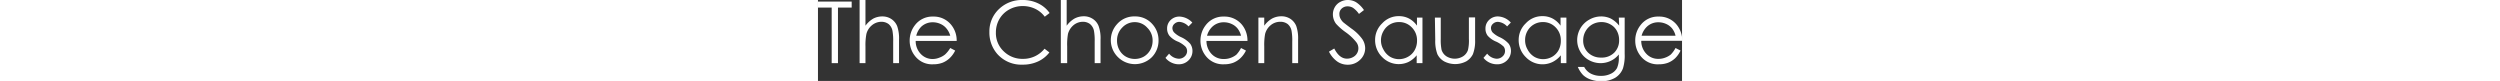 <svg xmlns="http://www.w3.org/2000/svg" viewBox="0 0 120.97 11.33" width="350px"><rect x="0" y="0" width="120.97" height="11.33" fill="#333333" stroke="none"/><defs><style>.cls-1{fill:#fff;}</style></defs><g id="Layer_2" data-name="Layer 2"><g id="Layer_1-2" data-name="Layer 1"><path class="cls-1" d="M0,1.06V.22H4.72v.84H2.8V8.84H1.92V1.06Z"/><path class="cls-1" d="M5.83,0h.82V3.6a3.59,3.59,0,0,1,1.1-1A2.71,2.71,0,0,1,9,2.3a2.27,2.27,0,0,1,1.27.36,2.18,2.18,0,0,1,.82,1,5.23,5.23,0,0,1,.26,1.91V8.84h-.82v-3a7.65,7.65,0,0,0-.09-1.47,1.63,1.63,0,0,0-.55-1,1.66,1.66,0,0,0-1-.32,2.09,2.09,0,0,0-1.34.49,2.31,2.31,0,0,0-.77,1.22A8.3,8.3,0,0,0,6.65,6.5V8.84H5.83Z"/><path class="cls-1" d="M18.52,6.72l.69.36a3.69,3.69,0,0,1-.79,1.08,3.19,3.19,0,0,1-1,.63A3.54,3.54,0,0,1,16.16,9a3,3,0,0,1-2.44-1,3.42,3.42,0,0,1-.88-2.31,3.48,3.48,0,0,1,.74-2.17,3.05,3.05,0,0,1,2.53-1.2,3.13,3.13,0,0,1,2.6,1.23,3.44,3.44,0,0,1,.71,2.18H13.68a2.6,2.6,0,0,0,.71,1.82,2.24,2.24,0,0,0,1.7.71A2.52,2.52,0,0,0,17,8.07a2.61,2.61,0,0,0,.79-.44A4,4,0,0,0,18.52,6.72Zm0-1.72A2.72,2.72,0,0,0,18,4a2.23,2.23,0,0,0-.83-.64,2.58,2.58,0,0,0-1.09-.24,2.31,2.31,0,0,0-1.61.61A2.72,2.72,0,0,0,13.76,5Z"/><path class="cls-1" d="M32.43,1.82l-.68.52A3.6,3.6,0,0,0,30.4,1.23,4,4,0,0,0,28.67.85a3.83,3.83,0,0,0-1.91.49A3.55,3.55,0,0,0,25.4,2.67a3.74,3.74,0,0,0-.49,1.88A3.49,3.49,0,0,0,26,7.18a3.72,3.72,0,0,0,2.72,1.06,3.82,3.82,0,0,0,3-1.42l.68.52A4.25,4.25,0,0,1,30.82,8.6a5,5,0,0,1-2.15.45,4.49,4.49,0,0,1-3.57-1.5A4.54,4.54,0,0,1,24,4.48a4.28,4.28,0,0,1,1.32-3.19A4.6,4.6,0,0,1,28.66,0a4.88,4.88,0,0,1,2.18.48A4.14,4.14,0,0,1,32.43,1.82Z"/><path class="cls-1" d="M34,0h.82V3.6a3.56,3.56,0,0,1,1.09-1,2.75,2.75,0,0,1,1.3-.32,2.24,2.24,0,0,1,1.26.36,2.12,2.12,0,0,1,.82,1,5,5,0,0,1,.27,1.91V8.84h-.82v-3a7.65,7.65,0,0,0-.09-1.47,1.64,1.64,0,0,0-.56-1,1.62,1.62,0,0,0-1-.32,2.06,2.06,0,0,0-1.33.49A2.39,2.39,0,0,0,35,4.76a8.51,8.51,0,0,0-.11,1.74V8.84H34Z"/><path class="cls-1" d="M44.36,2.3A3.15,3.15,0,0,1,46.8,3.36a3.32,3.32,0,0,1,.88,2.31A3.31,3.31,0,0,1,46.75,8,3.37,3.37,0,0,1,42,8,3.31,3.31,0,0,1,41,5.67a3.34,3.34,0,0,1,.88-2.3A3.16,3.16,0,0,1,44.36,2.3Zm0,.8a2.36,2.36,0,0,0-1.76.76,2.5,2.5,0,0,0-.73,1.82A2.63,2.63,0,0,0,42.2,7a2.39,2.39,0,0,0,.91.93,2.53,2.53,0,0,0,1.25.32,2.55,2.55,0,0,0,1.25-.32A2.46,2.46,0,0,0,46.52,7a2.63,2.63,0,0,0,.33-1.29,2.47,2.47,0,0,0-.74-1.82A2.33,2.33,0,0,0,44.36,3.1Z"/><path class="cls-1" d="M52.41,3.16l-.53.54a1.93,1.93,0,0,0-1.29-.64,1,1,0,0,0-.68.27.81.81,0,0,0-.29.61.92.92,0,0,0,.24.6,3.25,3.25,0,0,0,1,.67,3.71,3.71,0,0,1,1.25.91,1.71,1.71,0,0,1,.32,1,1.8,1.8,0,0,1-.55,1.33A1.9,1.9,0,0,1,50.48,9a2.38,2.38,0,0,1-1-.24,2.25,2.25,0,0,1-.83-.66l.51-.59a1.82,1.82,0,0,0,1.34.71,1.16,1.16,0,0,0,.84-.32,1,1,0,0,0,.34-.74.94.94,0,0,0-.23-.63,3.68,3.68,0,0,0-1-.68A3.1,3.1,0,0,1,49.2,5a1.61,1.61,0,0,1-.32-1,1.61,1.61,0,0,1,.5-1.2,1.73,1.73,0,0,1,1.25-.48A2.59,2.59,0,0,1,52.41,3.16Z"/><path class="cls-1" d="M59.23,6.72l.69.36a3.69,3.69,0,0,1-.79,1.08,3.19,3.19,0,0,1-1,.63A3.54,3.54,0,0,1,56.87,9a3.06,3.06,0,0,1-2.44-1,3.42,3.42,0,0,1-.88-2.31,3.48,3.48,0,0,1,.74-2.17,3.06,3.06,0,0,1,2.53-1.2,3.16,3.16,0,0,1,2.61,1.23,3.49,3.49,0,0,1,.7,2.18H54.39a2.64,2.64,0,0,0,.71,1.82,2.26,2.26,0,0,0,1.7.71,2.61,2.61,0,0,0,1-.17,2.68,2.68,0,0,0,.78-.44A4,4,0,0,0,59.23,6.72Zm0-1.72a2.72,2.72,0,0,0-.48-1,2.23,2.23,0,0,0-.83-.64,2.58,2.58,0,0,0-1.09-.24,2.31,2.31,0,0,0-1.61.61A2.72,2.72,0,0,0,54.47,5Z"/><path class="cls-1" d="M61.66,2.46h.82V3.6a3.56,3.56,0,0,1,1.09-1,2.75,2.75,0,0,1,1.3-.32,2.27,2.27,0,0,1,1.27.36,2.18,2.18,0,0,1,.82,1,5.3,5.3,0,0,1,.26,1.91V8.84H66.4v-3a7.65,7.65,0,0,0-.09-1.47,1.63,1.63,0,0,0-.55-1,1.66,1.66,0,0,0-1.05-.32,2.07,2.07,0,0,0-1.34.49,2.31,2.31,0,0,0-.77,1.22,8.37,8.37,0,0,0-.12,1.74V8.84h-.82Z"/><path class="cls-1" d="M71.54,7.23l.74-.44c.51,1,1.11,1.42,1.78,1.42a1.69,1.69,0,0,0,.82-.2,1.39,1.39,0,0,0,.48-2.11,7.19,7.19,0,0,0-1.47-1.38,8.24,8.24,0,0,1-1.35-1.18A2.19,2.19,0,0,1,72.09,2a2,2,0,0,1,.27-1,1.85,1.85,0,0,1,.76-.73A2.14,2.14,0,0,1,74.18,0a2.26,2.26,0,0,1,1.14.3,3.86,3.86,0,0,1,1.12,1.11l-.7.54a3.33,3.33,0,0,0-.83-.85,1.42,1.42,0,0,0-.75-.21,1.18,1.18,0,0,0-.85.32A1,1,0,0,0,73,2a1.29,1.29,0,0,0,.12.54,1.94,1.94,0,0,0,.42.58c.12.1.49.39,1.12.86a6.37,6.37,0,0,1,1.53,1.47,2.35,2.35,0,0,1,.42,1.29,2.21,2.21,0,0,1-.71,1.63,2.42,2.42,0,0,1-1.74.69,2.54,2.54,0,0,1-1.42-.42A3.76,3.76,0,0,1,71.54,7.23Z"/><path class="cls-1" d="M84.63,2.46V8.84h-.81V7.74a3.52,3.52,0,0,1-1.16.94A3.22,3.22,0,0,1,79,8a3.3,3.3,0,0,1-1-2.39,3.19,3.19,0,0,1,1-2.35,3.11,3.11,0,0,1,2.32-1,3,3,0,0,1,1.42.33,3.21,3.21,0,0,1,1.12,1V2.46Zm-3.28.63a2.44,2.44,0,0,0-2.19,1.28,2.57,2.57,0,0,0-.34,1.29,2.54,2.54,0,0,0,.35,1.28,2.57,2.57,0,0,0,.92,1,2.42,2.42,0,0,0,1.25.34,2.53,2.53,0,0,0,1.28-.34A2.39,2.39,0,0,0,83.55,7a2.73,2.73,0,0,0,.32-1.31,2.53,2.53,0,0,0-.73-1.85A2.41,2.41,0,0,0,81.35,3.09Z"/><path class="cls-1" d="M86.37,2.46h.82v3a7.07,7.07,0,0,0,.11,1.5,1.67,1.67,0,0,0,.68.92,2.21,2.21,0,0,0,2.34,0A1.68,1.68,0,0,0,91,7a5.66,5.66,0,0,0,.13-1.56v-3H92V5.59a5.07,5.07,0,0,1-.31,2,2.4,2.4,0,0,1-.93,1,3.35,3.35,0,0,1-3.1,0,2.34,2.34,0,0,1-.94-1,5.28,5.28,0,0,1-.3-2Z"/><path class="cls-1" d="M97,3.16l-.52.54a1.93,1.93,0,0,0-1.29-.64,1,1,0,0,0-.69.27.8.8,0,0,0-.28.61,1,1,0,0,0,.23.6,3.47,3.47,0,0,0,1,.67,3.82,3.82,0,0,1,1.25.91,1.71,1.71,0,0,1,.32,1,1.84,1.84,0,0,1-.55,1.33A1.9,1.9,0,0,1,95.05,9,2.45,2.45,0,0,1,94,8.76a2.34,2.34,0,0,1-.83-.66l.52-.59A1.8,1.8,0,0,0,95,8.22a1.16,1.16,0,0,0,.84-.32,1,1,0,0,0,.35-.74A1,1,0,0,0,96,6.53a3.85,3.85,0,0,0-1-.68A3.23,3.23,0,0,1,93.76,5a1.6,1.6,0,0,1-.31-1,1.61,1.61,0,0,1,.5-1.2A1.73,1.73,0,0,1,95.2,2.3,2.55,2.55,0,0,1,97,3.16Z"/><path class="cls-1" d="M104.78,2.46V8.84H104V7.74a3.42,3.42,0,0,1-1.16.94A3.22,3.22,0,0,1,99.1,8a3.3,3.3,0,0,1-1-2.39,3.19,3.19,0,0,1,1-2.35,3.11,3.11,0,0,1,2.32-1,3,3,0,0,1,1.42.33,3.21,3.21,0,0,1,1.12,1V2.46Zm-3.28.63a2.44,2.44,0,0,0-2.19,1.28A2.57,2.57,0,0,0,99,5.66a2.54,2.54,0,0,0,.35,1.28,2.57,2.57,0,0,0,.92,1,2.42,2.42,0,0,0,1.25.34,2.53,2.53,0,0,0,1.28-.34A2.39,2.39,0,0,0,103.7,7,2.73,2.73,0,0,0,104,5.68a2.53,2.53,0,0,0-.73-1.85A2.41,2.41,0,0,0,101.5,3.09Z"/><path class="cls-1" d="M112.12,2.46h.82V7.54a6.14,6.14,0,0,1-.23,2,2.59,2.59,0,0,1-1.12,1.36,3.77,3.77,0,0,1-1.92.47,4.45,4.45,0,0,1-1.47-.23,2.93,2.93,0,0,1-1.07-.62,3.69,3.69,0,0,1-.75-1.15h.89a2.24,2.24,0,0,0,.94.94,3,3,0,0,0,1.42.31,3,3,0,0,0,1.42-.32,1.88,1.88,0,0,0,.82-.78A3.44,3.44,0,0,0,112.12,8V7.62a3.18,3.18,0,0,1-1.13.9,3.31,3.31,0,0,1-1.42.32,3.35,3.35,0,0,1-1.66-.44,3.07,3.07,0,0,1-1.19-1.18,3.22,3.22,0,0,1-.43-1.62A3.28,3.28,0,0,1,108,2.74a3.33,3.33,0,0,1,1.64-.44,3.2,3.2,0,0,1,1.34.29,3.76,3.76,0,0,1,1.19,1Zm-2.42.63a2.64,2.64,0,0,0-1.3.33,2.57,2.57,0,0,0-1.27,2.22,2.33,2.33,0,0,0,.7,1.74,2.53,2.53,0,0,0,1.82.68,2.44,2.44,0,0,0,1.82-.68,2.39,2.39,0,0,0,.69-1.78,2.62,2.62,0,0,0-.32-1.29,2.24,2.24,0,0,0-.89-.89A2.51,2.51,0,0,0,109.7,3.09Z"/><path class="cls-1" d="M120.06,6.72l.7.36A3.69,3.69,0,0,1,120,8.16a3.19,3.19,0,0,1-1,.63,3.54,3.54,0,0,1-1.26.21,3,3,0,0,1-2.44-1,3.42,3.42,0,0,1-.88-2.31,3.42,3.42,0,0,1,.74-2.17,3.05,3.05,0,0,1,2.53-1.2,3.14,3.14,0,0,1,2.6,1.23A3.5,3.5,0,0,1,121,5.71h-5.74a2.6,2.6,0,0,0,.71,1.82,2.24,2.24,0,0,0,1.7.71,2.52,2.52,0,0,0,.94-.17,2.61,2.61,0,0,0,.79-.44A4,4,0,0,0,120.06,6.72Zm0-1.72a2.57,2.57,0,0,0-.47-1,2.23,2.23,0,0,0-.83-.64,2.58,2.58,0,0,0-1.09-.24,2.29,2.29,0,0,0-1.61.61A2.72,2.72,0,0,0,115.31,5Z"/></g></g></svg>